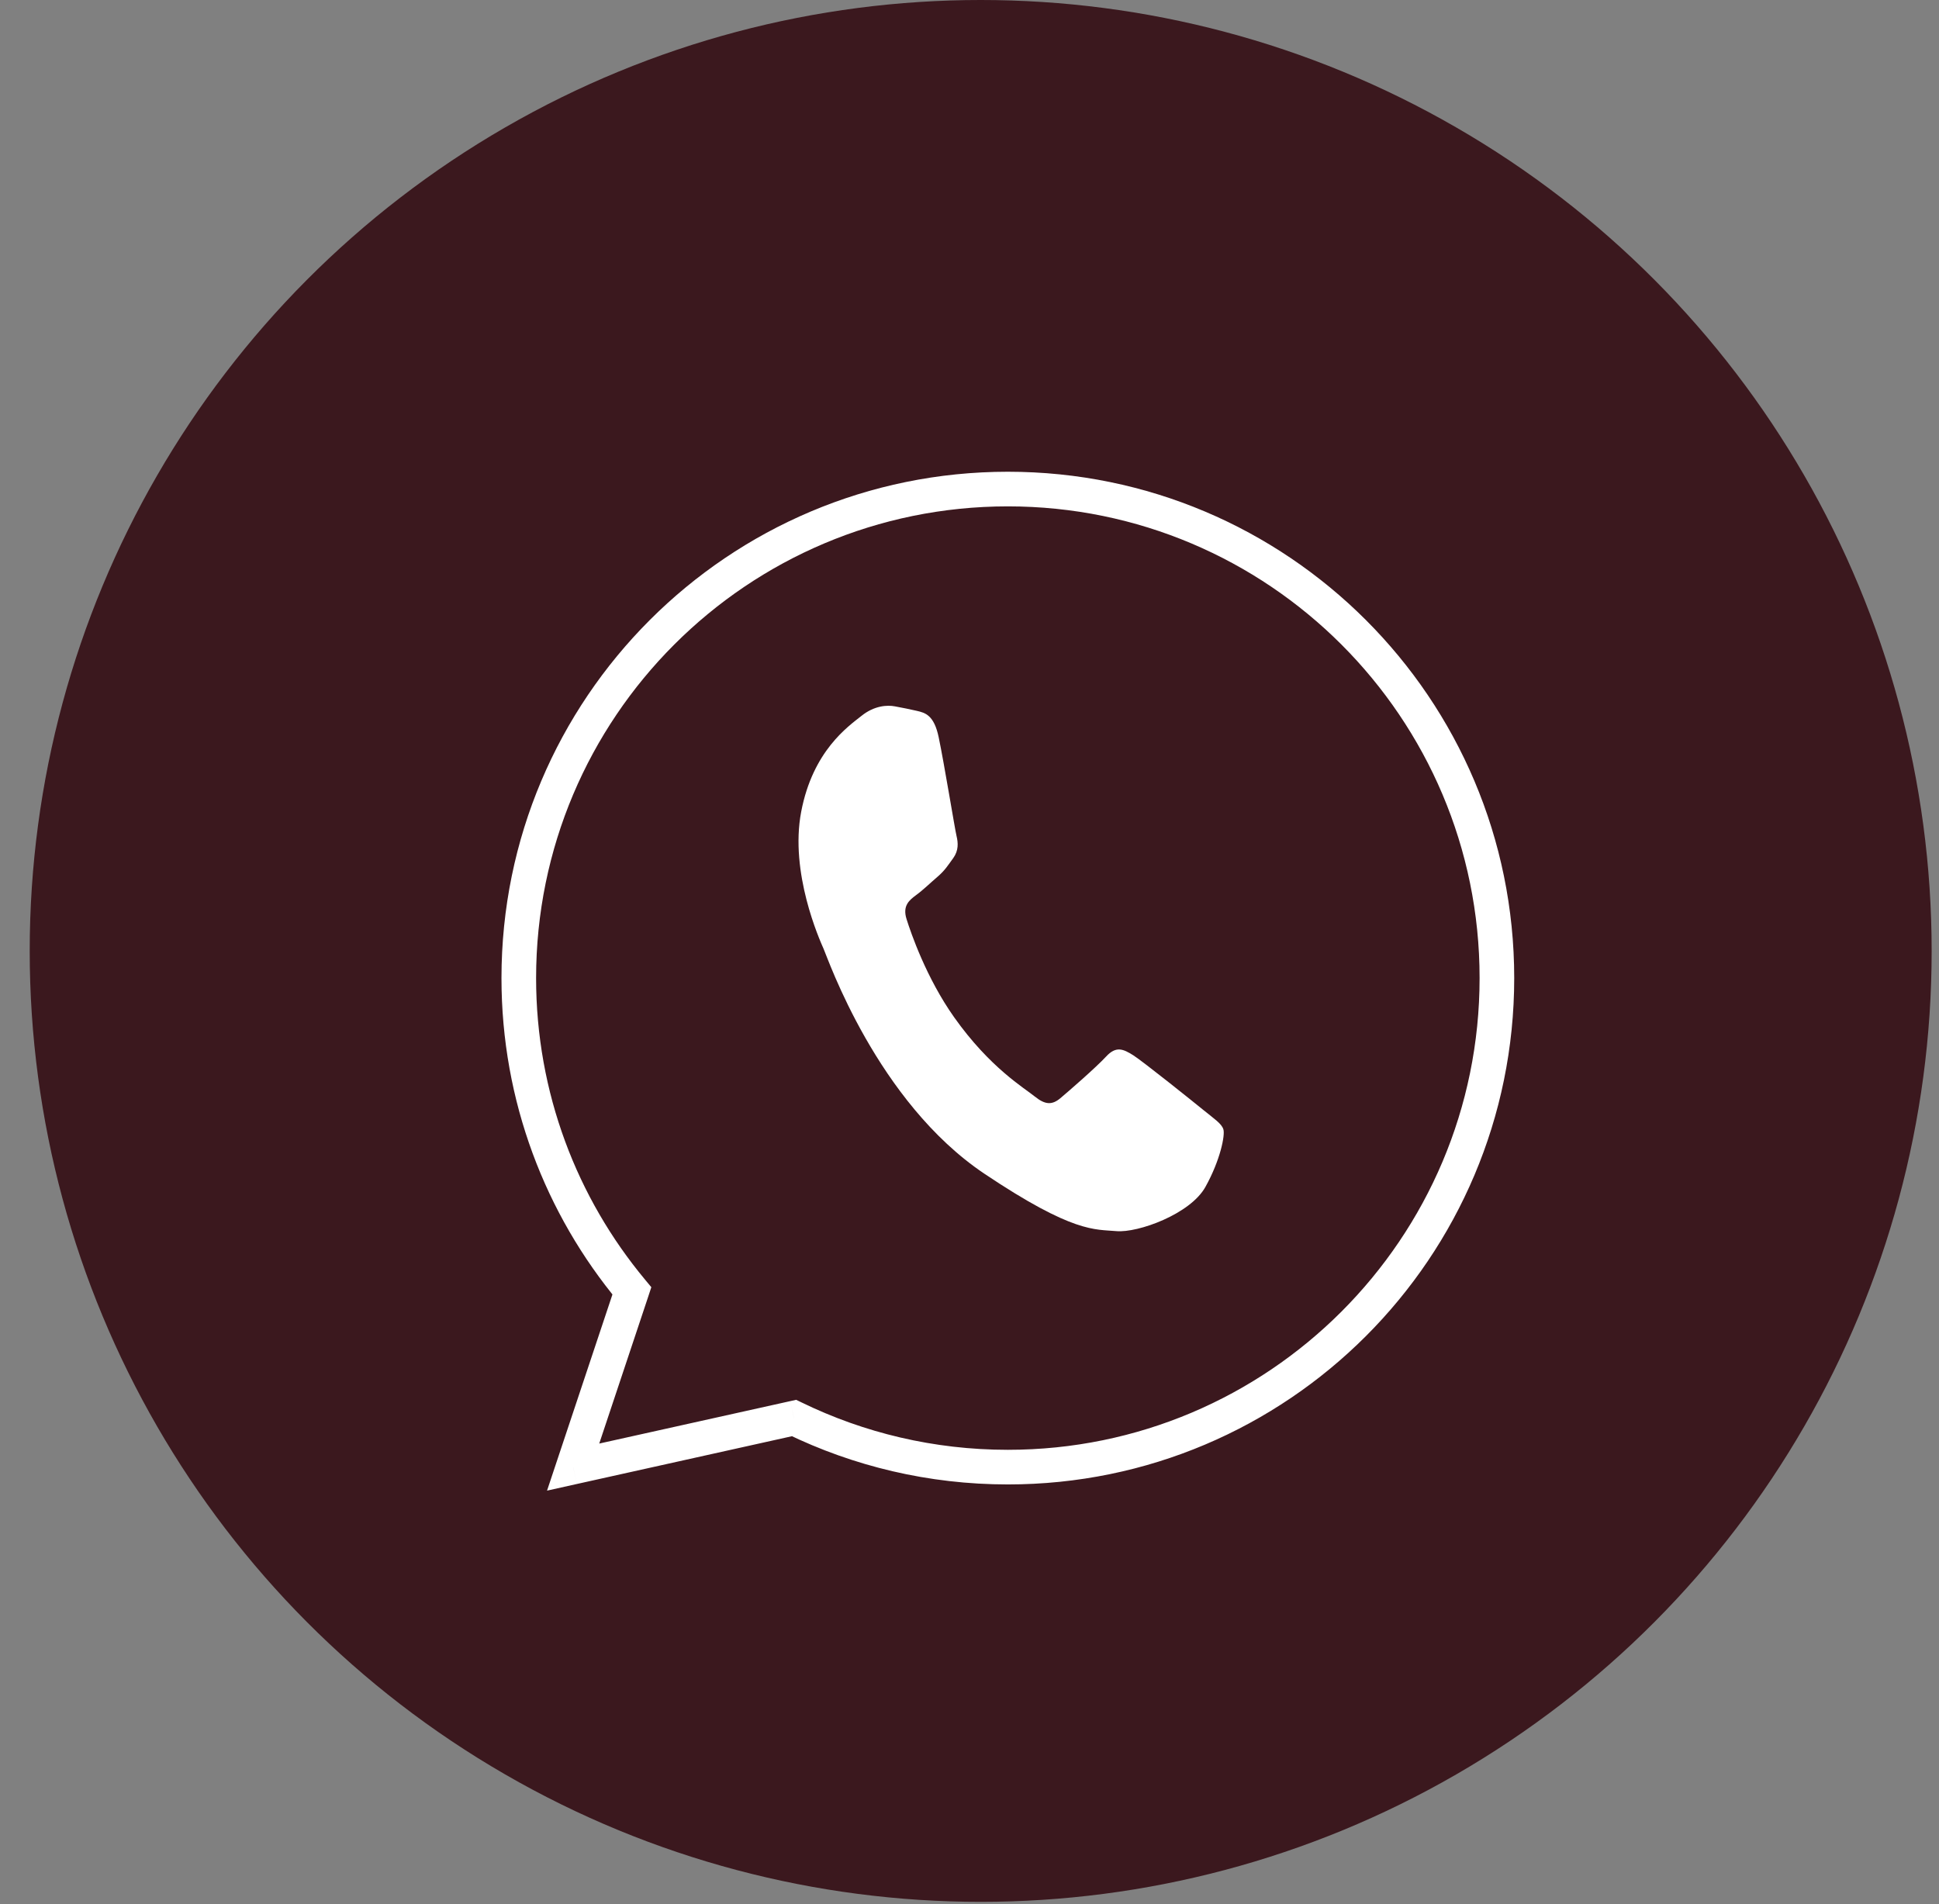 <svg width="56" height="55" viewBox="0 0 56 55" fill="none" xmlns="http://www.w3.org/2000/svg">
<rect x="0" y="0" width="56" height="55" fill="#808080" stroke="none"/>
<circle cx="28.323" cy="27.465" r="27.465" fill="#3B181E"/>
<path fill-rule="evenodd" clip-rule="evenodd" d="M27.11 21.294C26.976 20.648 26.715 20.586 26.479 20.531C26.287 20.485 26.065 20.443 25.844 20.401C25.625 20.359 25.247 20.378 24.875 20.68C24.5 20.979 23.475 21.682 23.139 23.445C22.802 25.206 23.669 27.139 23.788 27.409C23.909 27.677 25.329 31.819 28.43 33.9C31.009 35.628 31.626 35.501 32.244 35.558C32.866 35.612 34.377 35.066 34.813 34.282C35.248 33.5 35.385 32.783 35.332 32.617C35.279 32.451 35.074 32.32 34.775 32.076C34.478 31.833 33.01 30.657 32.727 30.477C32.446 30.302 32.236 30.2 31.946 30.515C31.656 30.829 30.865 31.516 30.625 31.718C30.385 31.919 30.188 31.912 29.888 31.672C29.591 31.428 28.594 30.846 27.558 29.383C26.752 28.245 26.308 26.946 26.183 26.549C26.057 26.155 26.266 25.994 26.468 25.845C26.648 25.715 26.881 25.49 27.088 25.313C27.292 25.135 27.375 24.998 27.533 24.78C27.688 24.562 27.673 24.342 27.626 24.147C27.578 23.951 27.27 22.058 27.11 21.294Z" fill="white"/>
<path d="M18.249 37.283L18.724 37.441L18.811 37.177L18.633 36.963L18.249 37.283ZM16.552 42.373L16.078 42.215L15.799 43.053L16.661 42.861L16.552 42.373ZM22.932 40.956L23.151 40.506L22.994 40.43L22.823 40.468L22.932 40.956ZM42.732 28.249C42.732 35.774 36.632 41.874 29.108 41.874V42.874C37.184 42.874 43.732 36.326 43.732 28.249H42.732ZM29.108 14.625C36.632 14.625 42.732 20.725 42.732 28.249H43.732C43.732 20.172 37.184 13.625 29.108 13.625V14.625ZM15.483 28.249C15.483 20.725 21.583 14.625 29.108 14.625V13.625C21.031 13.625 14.483 20.172 14.483 28.249H15.483ZM18.633 36.963C16.666 34.601 15.483 31.564 15.483 28.249H14.483C14.483 31.806 15.754 35.068 17.865 37.603L18.633 36.963ZM17.027 42.532L18.724 37.441L17.775 37.125L16.078 42.215L17.027 42.532ZM22.823 40.468L16.444 41.885L16.661 42.861L23.04 41.444L22.823 40.468ZM29.108 41.874C26.97 41.874 24.949 41.382 23.151 40.506L22.713 41.405C24.645 42.346 26.815 42.874 29.108 42.874V41.874Z" fill="white"/>
</svg>
